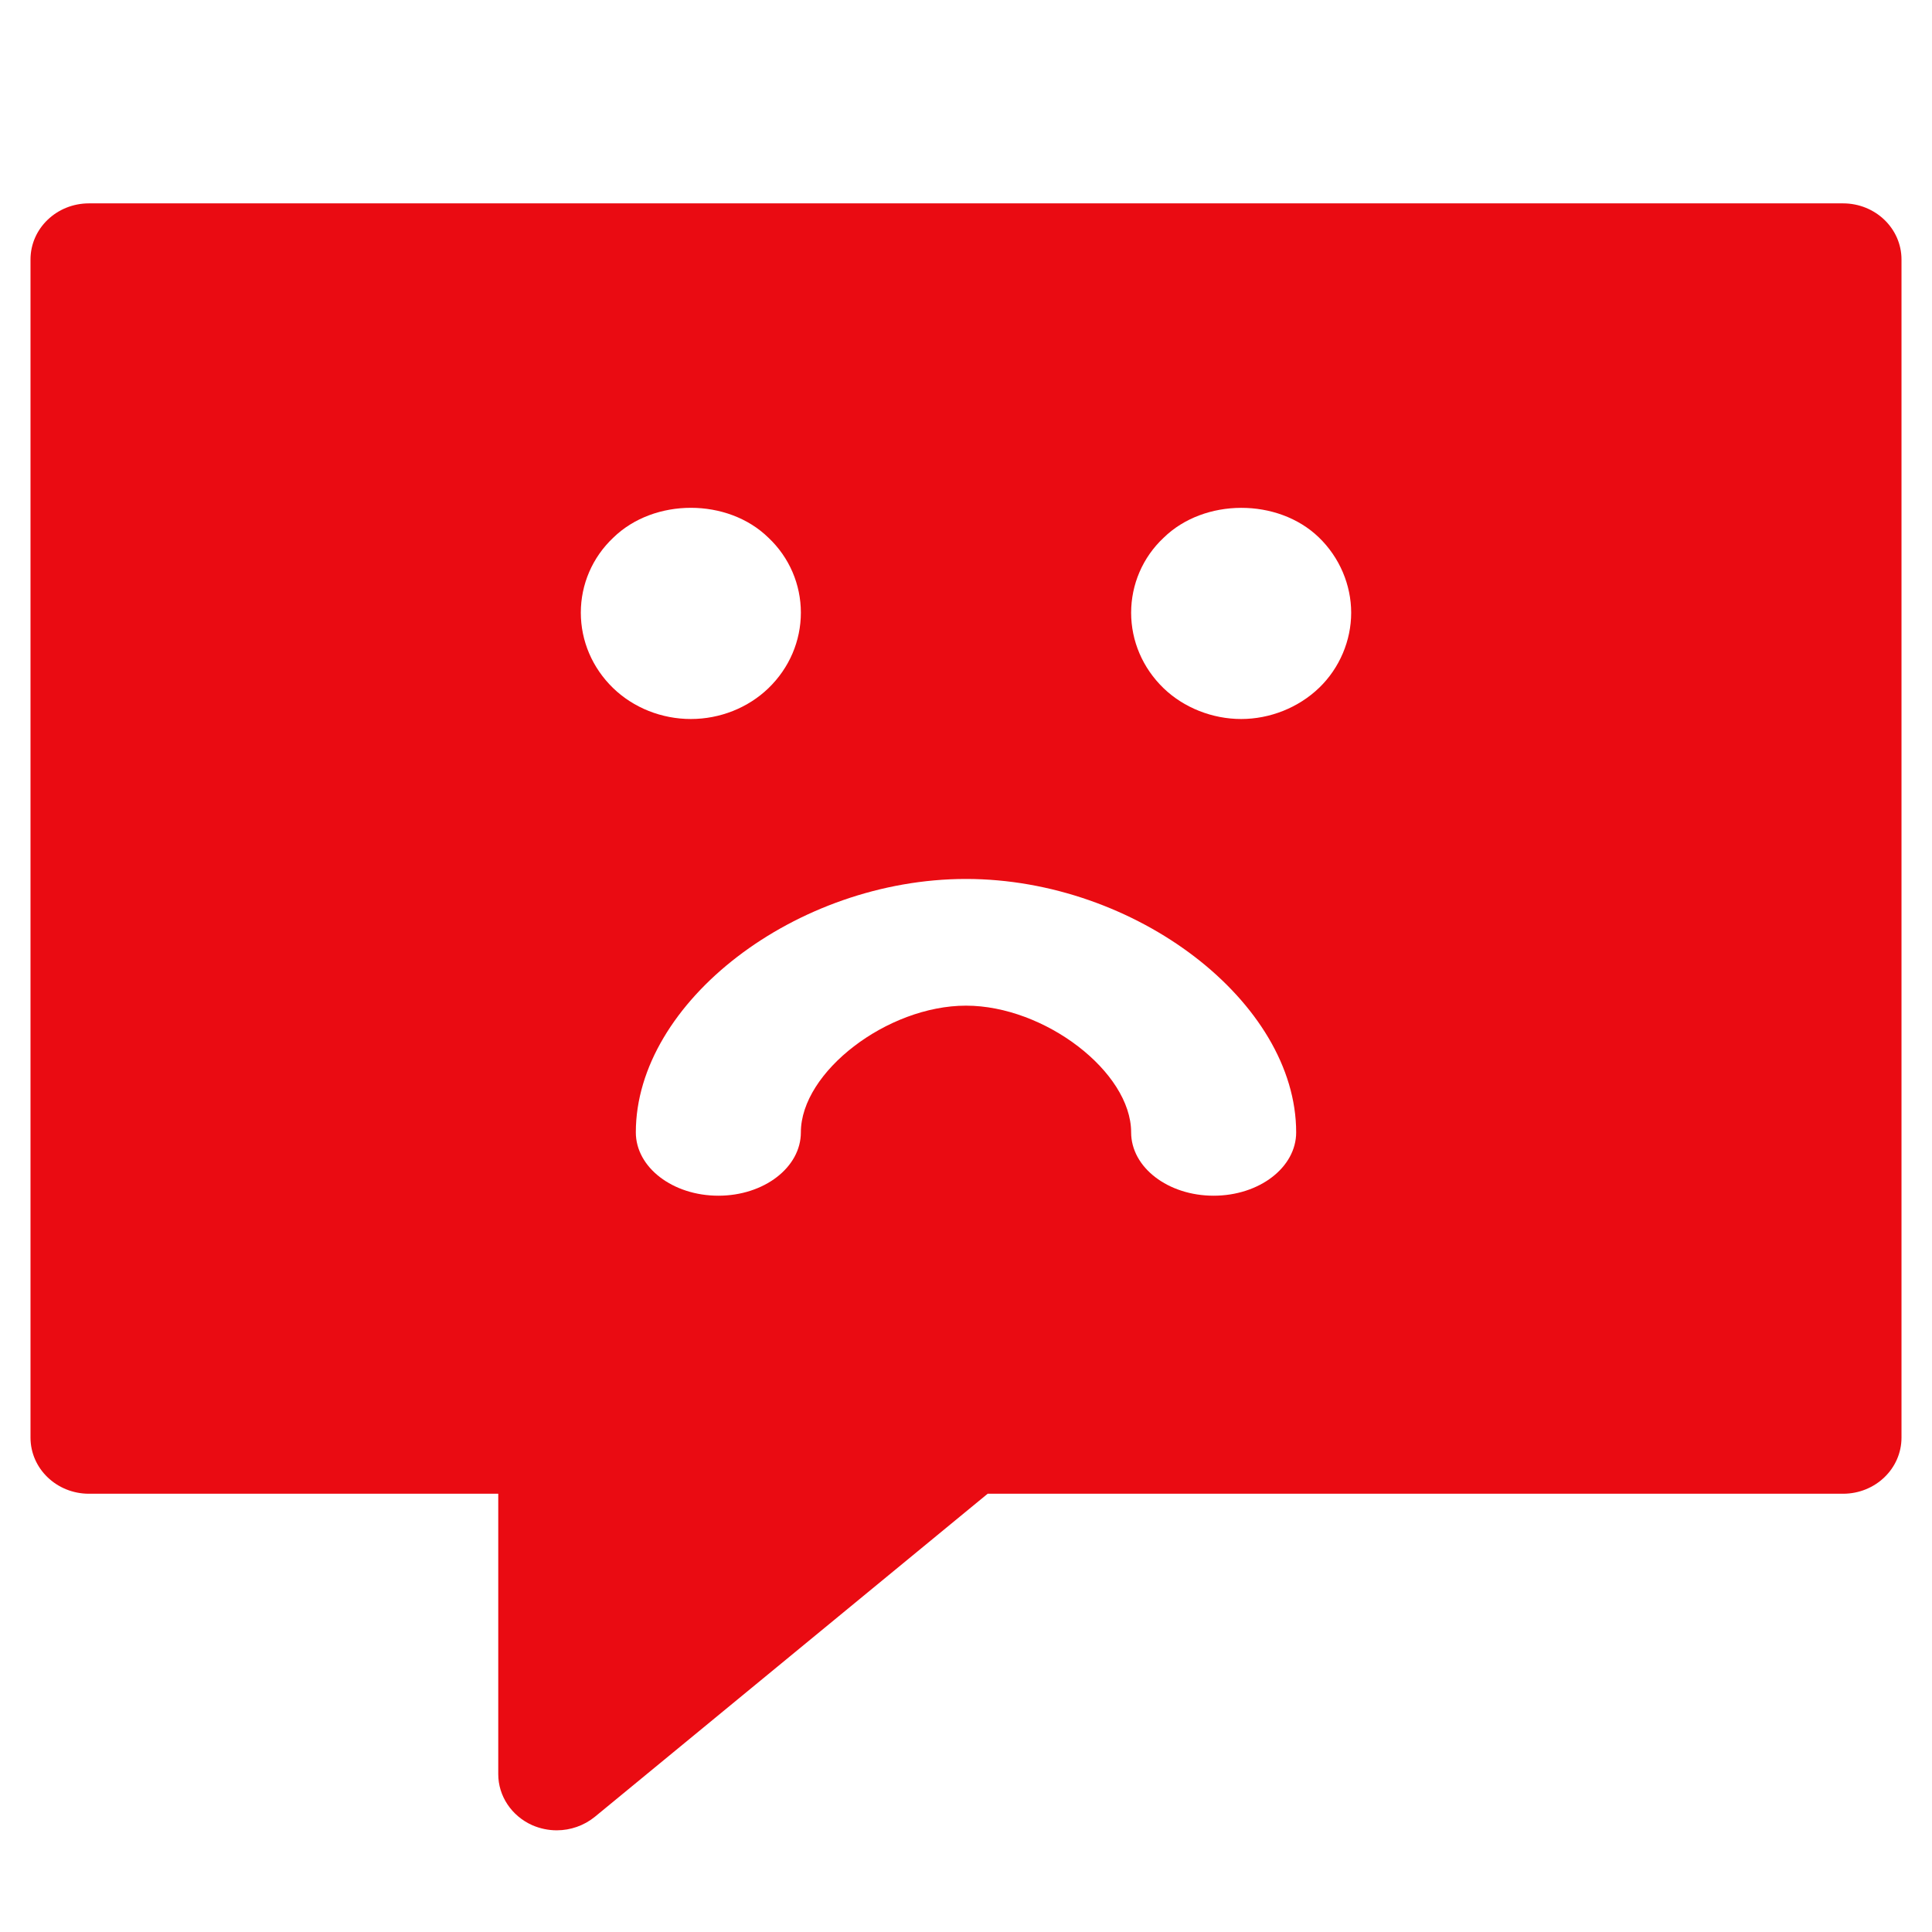 <?xml version="1.0" encoding="UTF-8"?>
<svg width="19px" height="19px" viewBox="0 0 19 19" version="1.1" xmlns="http://www.w3.org/2000/svg" xmlns:xlink="http://www.w3.org/1999/xlink">
    <title>684AF8D2-4F10-4C06-B0E0-477CB19EFA8E</title>
    <g id="Design" stroke="none" stroke-width="1" fill="none" fill-rule="evenodd">
        <g id="Icon" transform="translate(-35.7, -44)" fill="#EA0B12">
            <path d="M53.825,46 C54.143,46 54.4,46.247 54.4,46.552 L54.4,46.552 L54.4,58.138 C54.4,58.443 54.143,58.69 53.825,58.69 L53.825,58.69 L45.413,58.69 L41.549,61.868 C41.443,61.954 41.31,62 41.175,62 C41.093,62 41.012,61.983 40.935,61.95 C40.731,61.859 40.6,61.663 40.6,61.448 L40.6,61.448 L40.6,58.69 L36.575,58.69 C36.257,58.69 36,58.443 36,58.138 L36,58.138 L36,46.552 C36,46.247 36.257,46 36.575,46 L36.575,46 Z M45.2,52.644 C43.531,52.644 41.953,53.855 41.953,55.136 C41.953,55.481 42.316,55.759 42.765,55.759 C43.213,55.759 43.576,55.481 43.576,55.136 C43.576,54.542 44.426,53.89 45.2,53.89 C45.974,53.89 46.824,54.542 46.824,55.136 C46.824,55.481 47.187,55.759 47.635,55.759 C48.084,55.759 48.447,55.481 48.447,55.136 C48.447,53.855 46.869,52.644 45.2,52.644 Z M43.257,49.288 C42.857,48.896 42.132,48.896 41.731,49.288 C41.525,49.482 41.412,49.748 41.412,50.025 C41.412,50.303 41.525,50.569 41.731,50.768 C41.931,50.961 42.207,51.071 42.494,51.071 C42.781,51.071 43.057,50.961 43.257,50.768 C43.463,50.569 43.576,50.303 43.576,50.025 C43.576,49.748 43.463,49.482 43.257,49.288 Z M48.669,49.284 C48.268,48.897 47.543,48.897 47.143,49.289 C46.937,49.482 46.824,49.749 46.824,50.026 C46.824,50.303 46.937,50.569 47.143,50.768 C47.343,50.961 47.624,51.071 47.906,51.071 C48.187,51.071 48.469,50.961 48.674,50.763 C48.875,50.569 48.988,50.298 48.988,50.026 C48.988,49.754 48.875,49.482 48.669,49.284 Z" id="icon-toolbar-active"></path>
        </g>
    </g>
</svg>